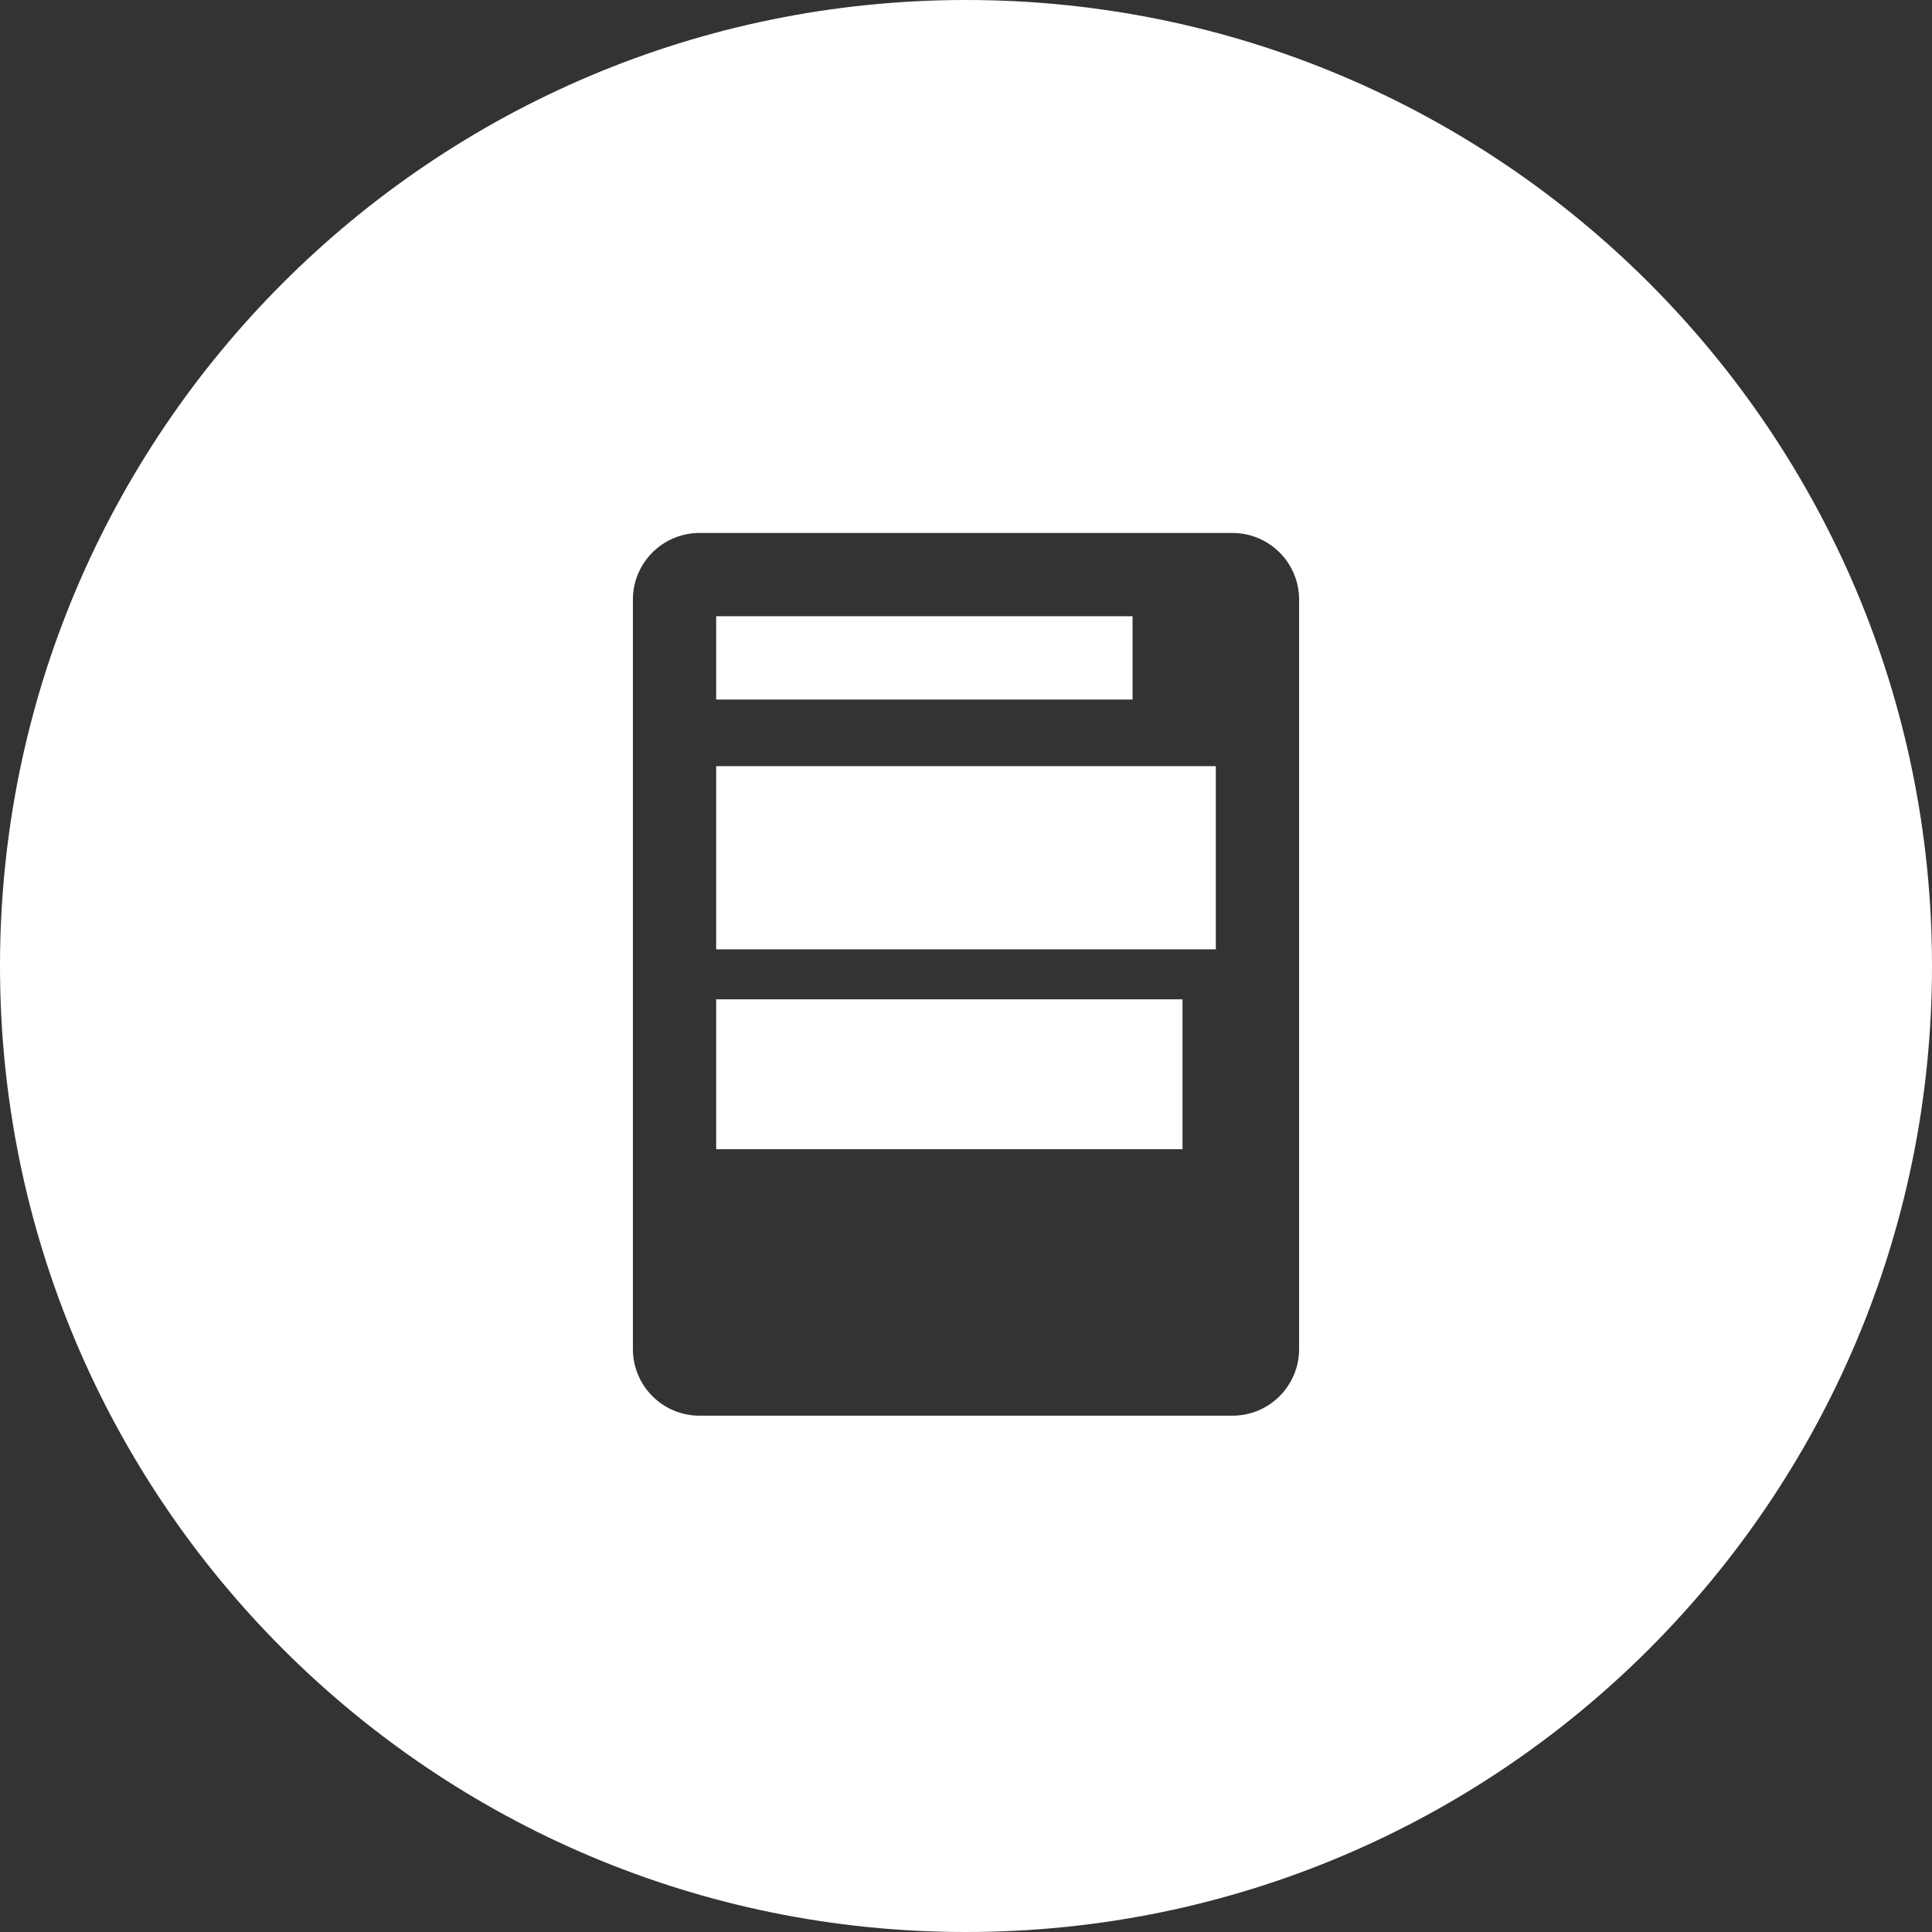 <?xml version="1.0" encoding="UTF-8"?>
<svg width="116px" height="116px" viewBox="0 0 116 116" version="1.1" xmlns="http://www.w3.org/2000/svg" xmlns:xlink="http://www.w3.org/1999/xlink">
    <rect x="0" y="0" width="116" height="116" fill="#333333" stroke="none"/>
    <!-- Generator: Sketch 47.1 (45422) - http://www.bohemiancoding.com/sketch -->
    <title>Group Copy</title>
    <desc>Created with Sketch.</desc>
    <defs></defs>
    <g id="Page-1" stroke="none" stroke-width="1" fill="none" fill-rule="evenodd">
        <g id="Artboard" transform="translate(-244, -375)" fill="#FFFFFF">
            <g id="Group-Copy" transform="translate(244, 375)">
                <path d="M58,116 C25.967,116 0,90.033 0,58 C0,25.967 25.967,0 58,0 C90.033,0 116,25.967 116,58 C116,90.033 90.033,116 58,116 Z M42,32 C39.791,32 38,33.791 38,36 L38,81 C38,83.209 39.791,85 42,85 L74,85 C76.209,85 78,83.209 78,81 L78,36 C78,33.791 76.209,32 74,32 L42,32 Z M43,37 L68,37 L68,42 L43,42 L43,37 Z M43,46 L73,46 L73,57 L43,57 L43,46 Z M43,60 L71,60 L71,69 L43,69 L43,60 Z" id="Combined-Shape"></path>
            </g>
        </g>
    </g>
</svg>